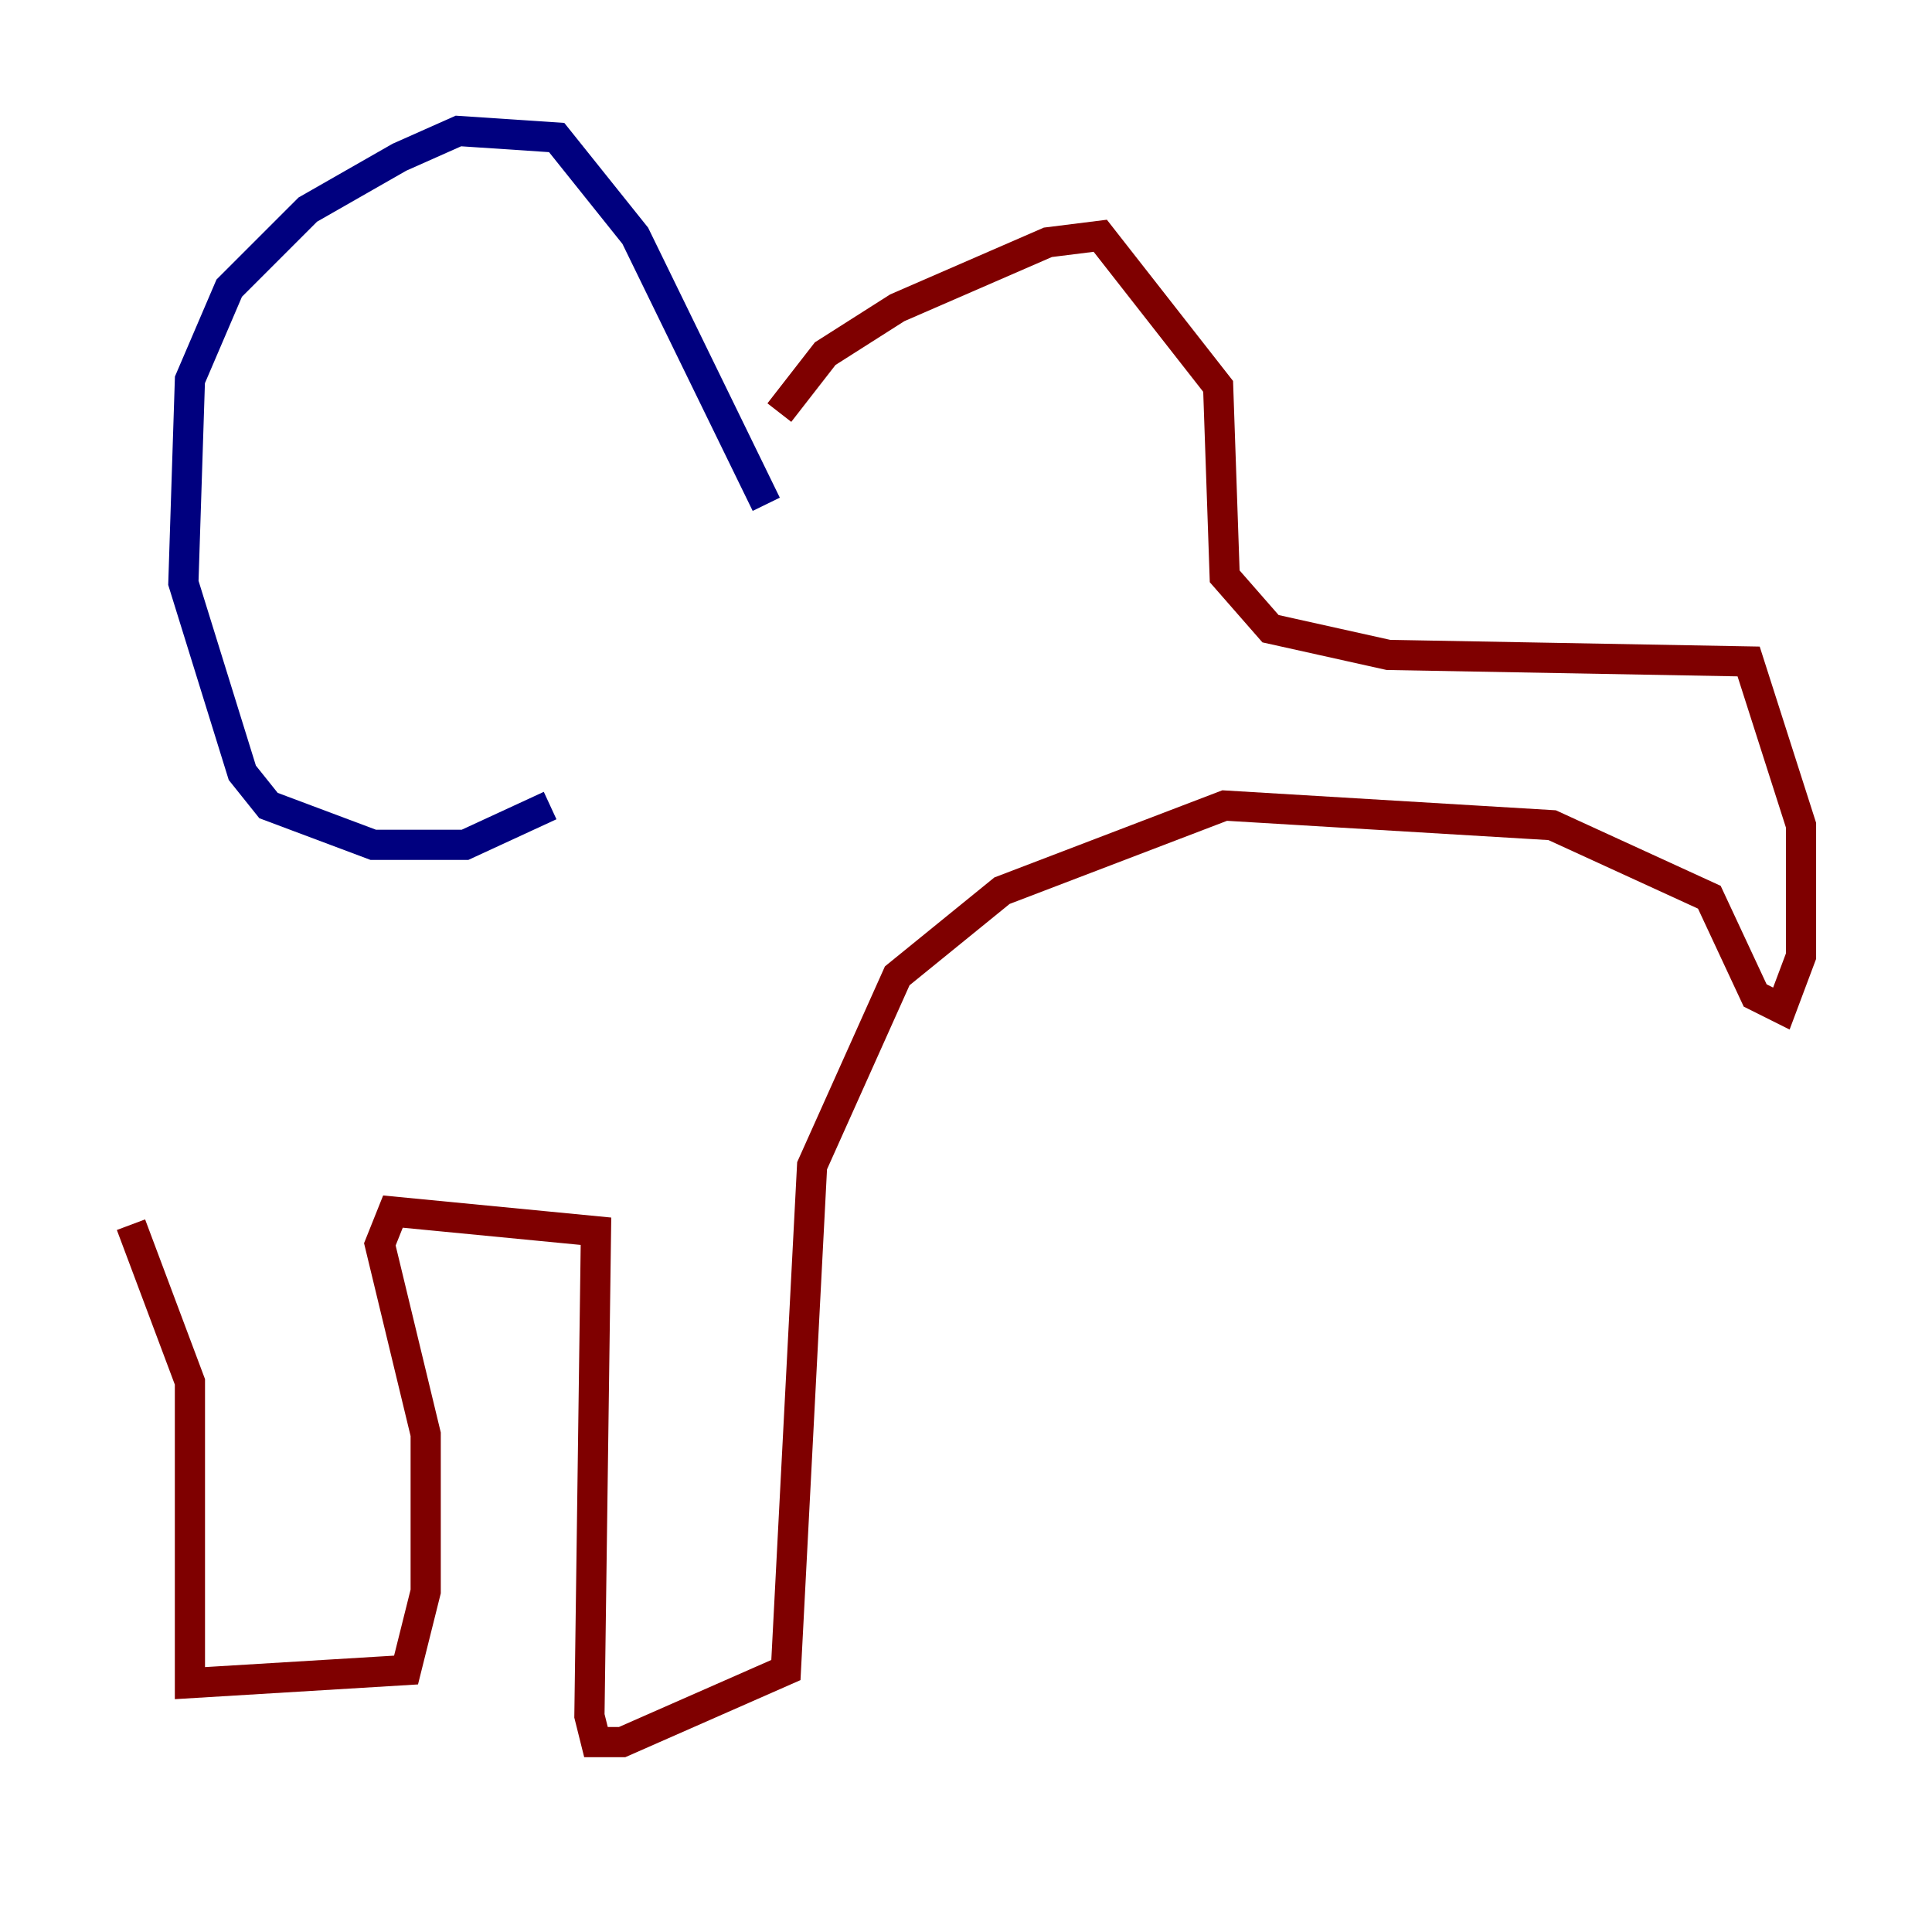 <?xml version="1.0" encoding="utf-8" ?>
<svg baseProfile="tiny" height="128" version="1.2" viewBox="0,0,128,128" width="128" xmlns="http://www.w3.org/2000/svg" xmlns:ev="http://www.w3.org/2001/xml-events" xmlns:xlink="http://www.w3.org/1999/xlink"><defs /><polyline fill="none" points="50.766,33.41 42.088,15.62 36.881,9.112 30.373,8.678 26.468,10.414 20.393,13.885 15.186,19.091 12.583,25.166 12.149,38.617 16.054,51.2 17.79,53.37 24.732,55.973 30.807,55.973 36.447,53.37" stroke="#00007f" stroke-width="2" /><polyline fill="none" points="51.634,27.336 54.671,23.43 59.444,20.393 69.424,16.054 72.895,15.62 80.705,25.6 81.139,38.183 84.176,41.654 91.986,43.39 115.851,43.824 119.322,54.671 119.322,63.349 118.02,66.82 116.285,65.953 113.248,59.444 102.834,54.671 81.139,53.37 66.386,59.01 59.444,64.651 53.803,77.234 52.068,110.644 41.22,115.417 39.485,115.417 39.051,113.681 39.485,81.573 26.034,80.271 25.166,82.441 28.203,95.024 28.203,105.437 26.902,110.644 12.583,111.512 12.583,91.552 8.678,81.139" stroke="#7f0000" stroke-width="2" /></svg>